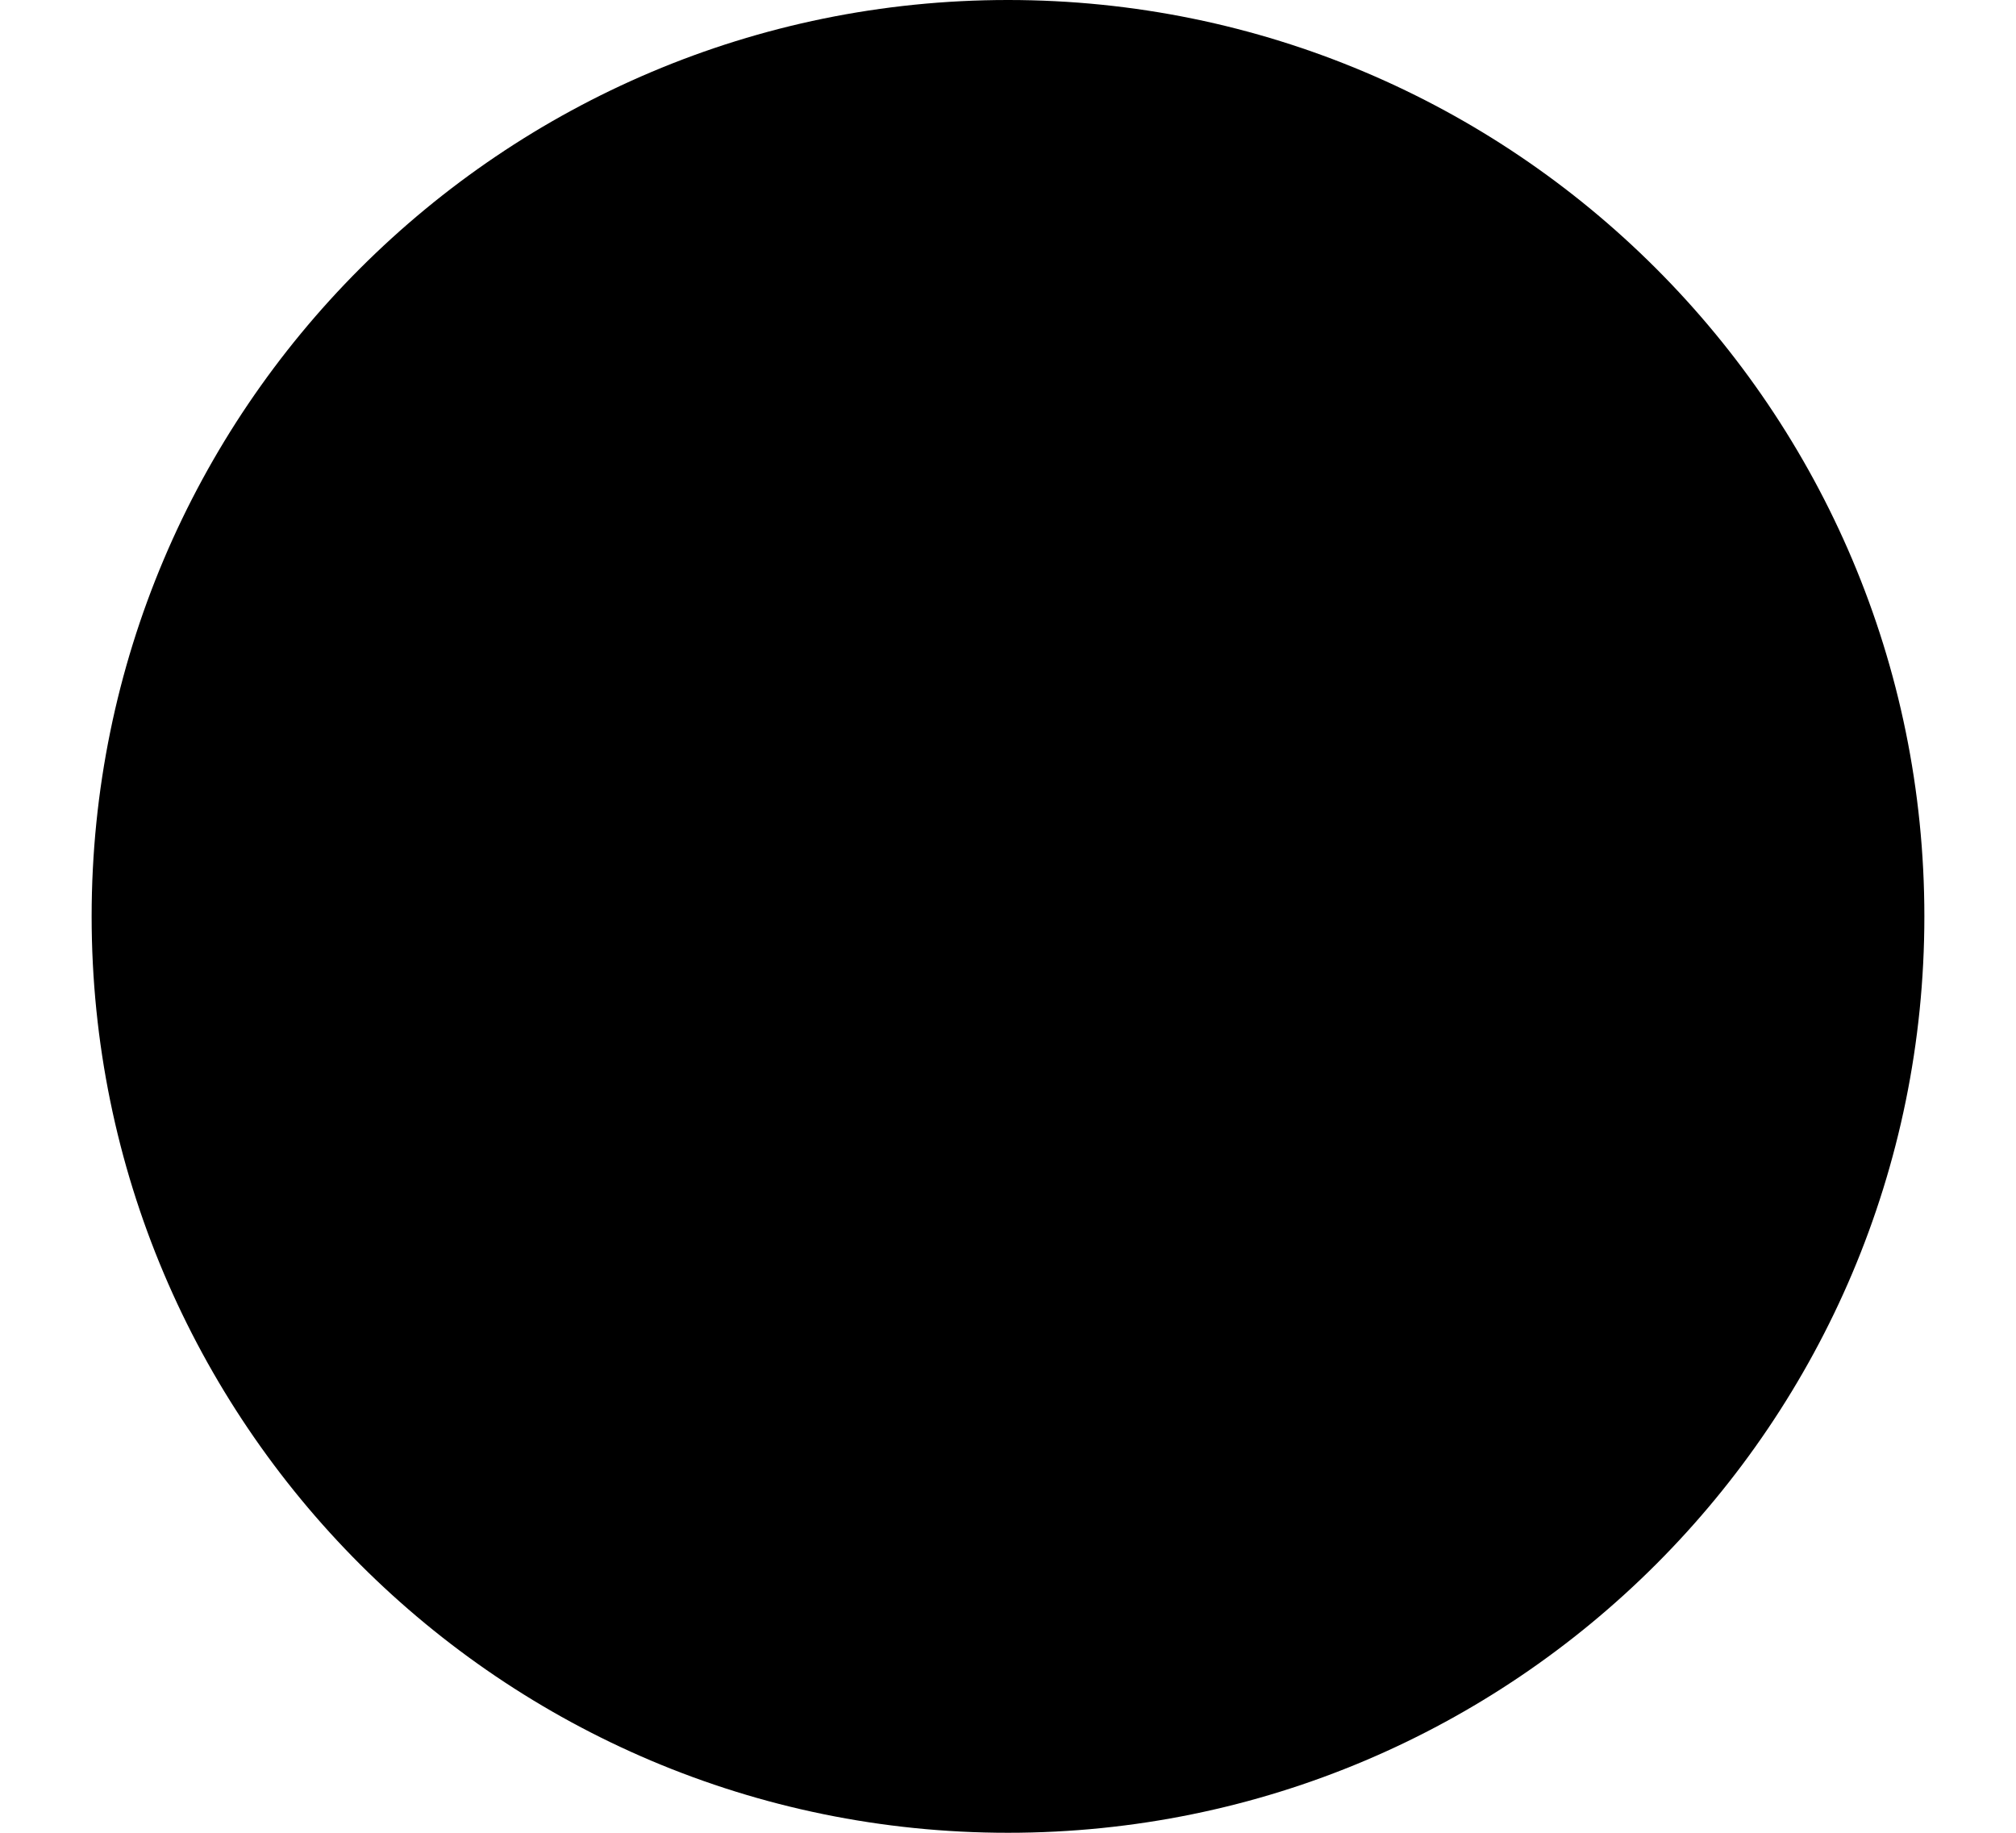 <svg width="11" height="10" viewBox="0 0 11 10" fill="none" xmlns="http://www.w3.org/2000/svg">
<path d="M5.5 10C2.739 10 0.5 7.761 0.5 5C0.5 2.239 2.739 7.29013e-06 5.5 7.41084e-06C8.262 7.53154e-06 10.5 2.239 10.5 5C10.5 7.761 8.262 10 5.5 10Z" fill="black"/>
</svg>
